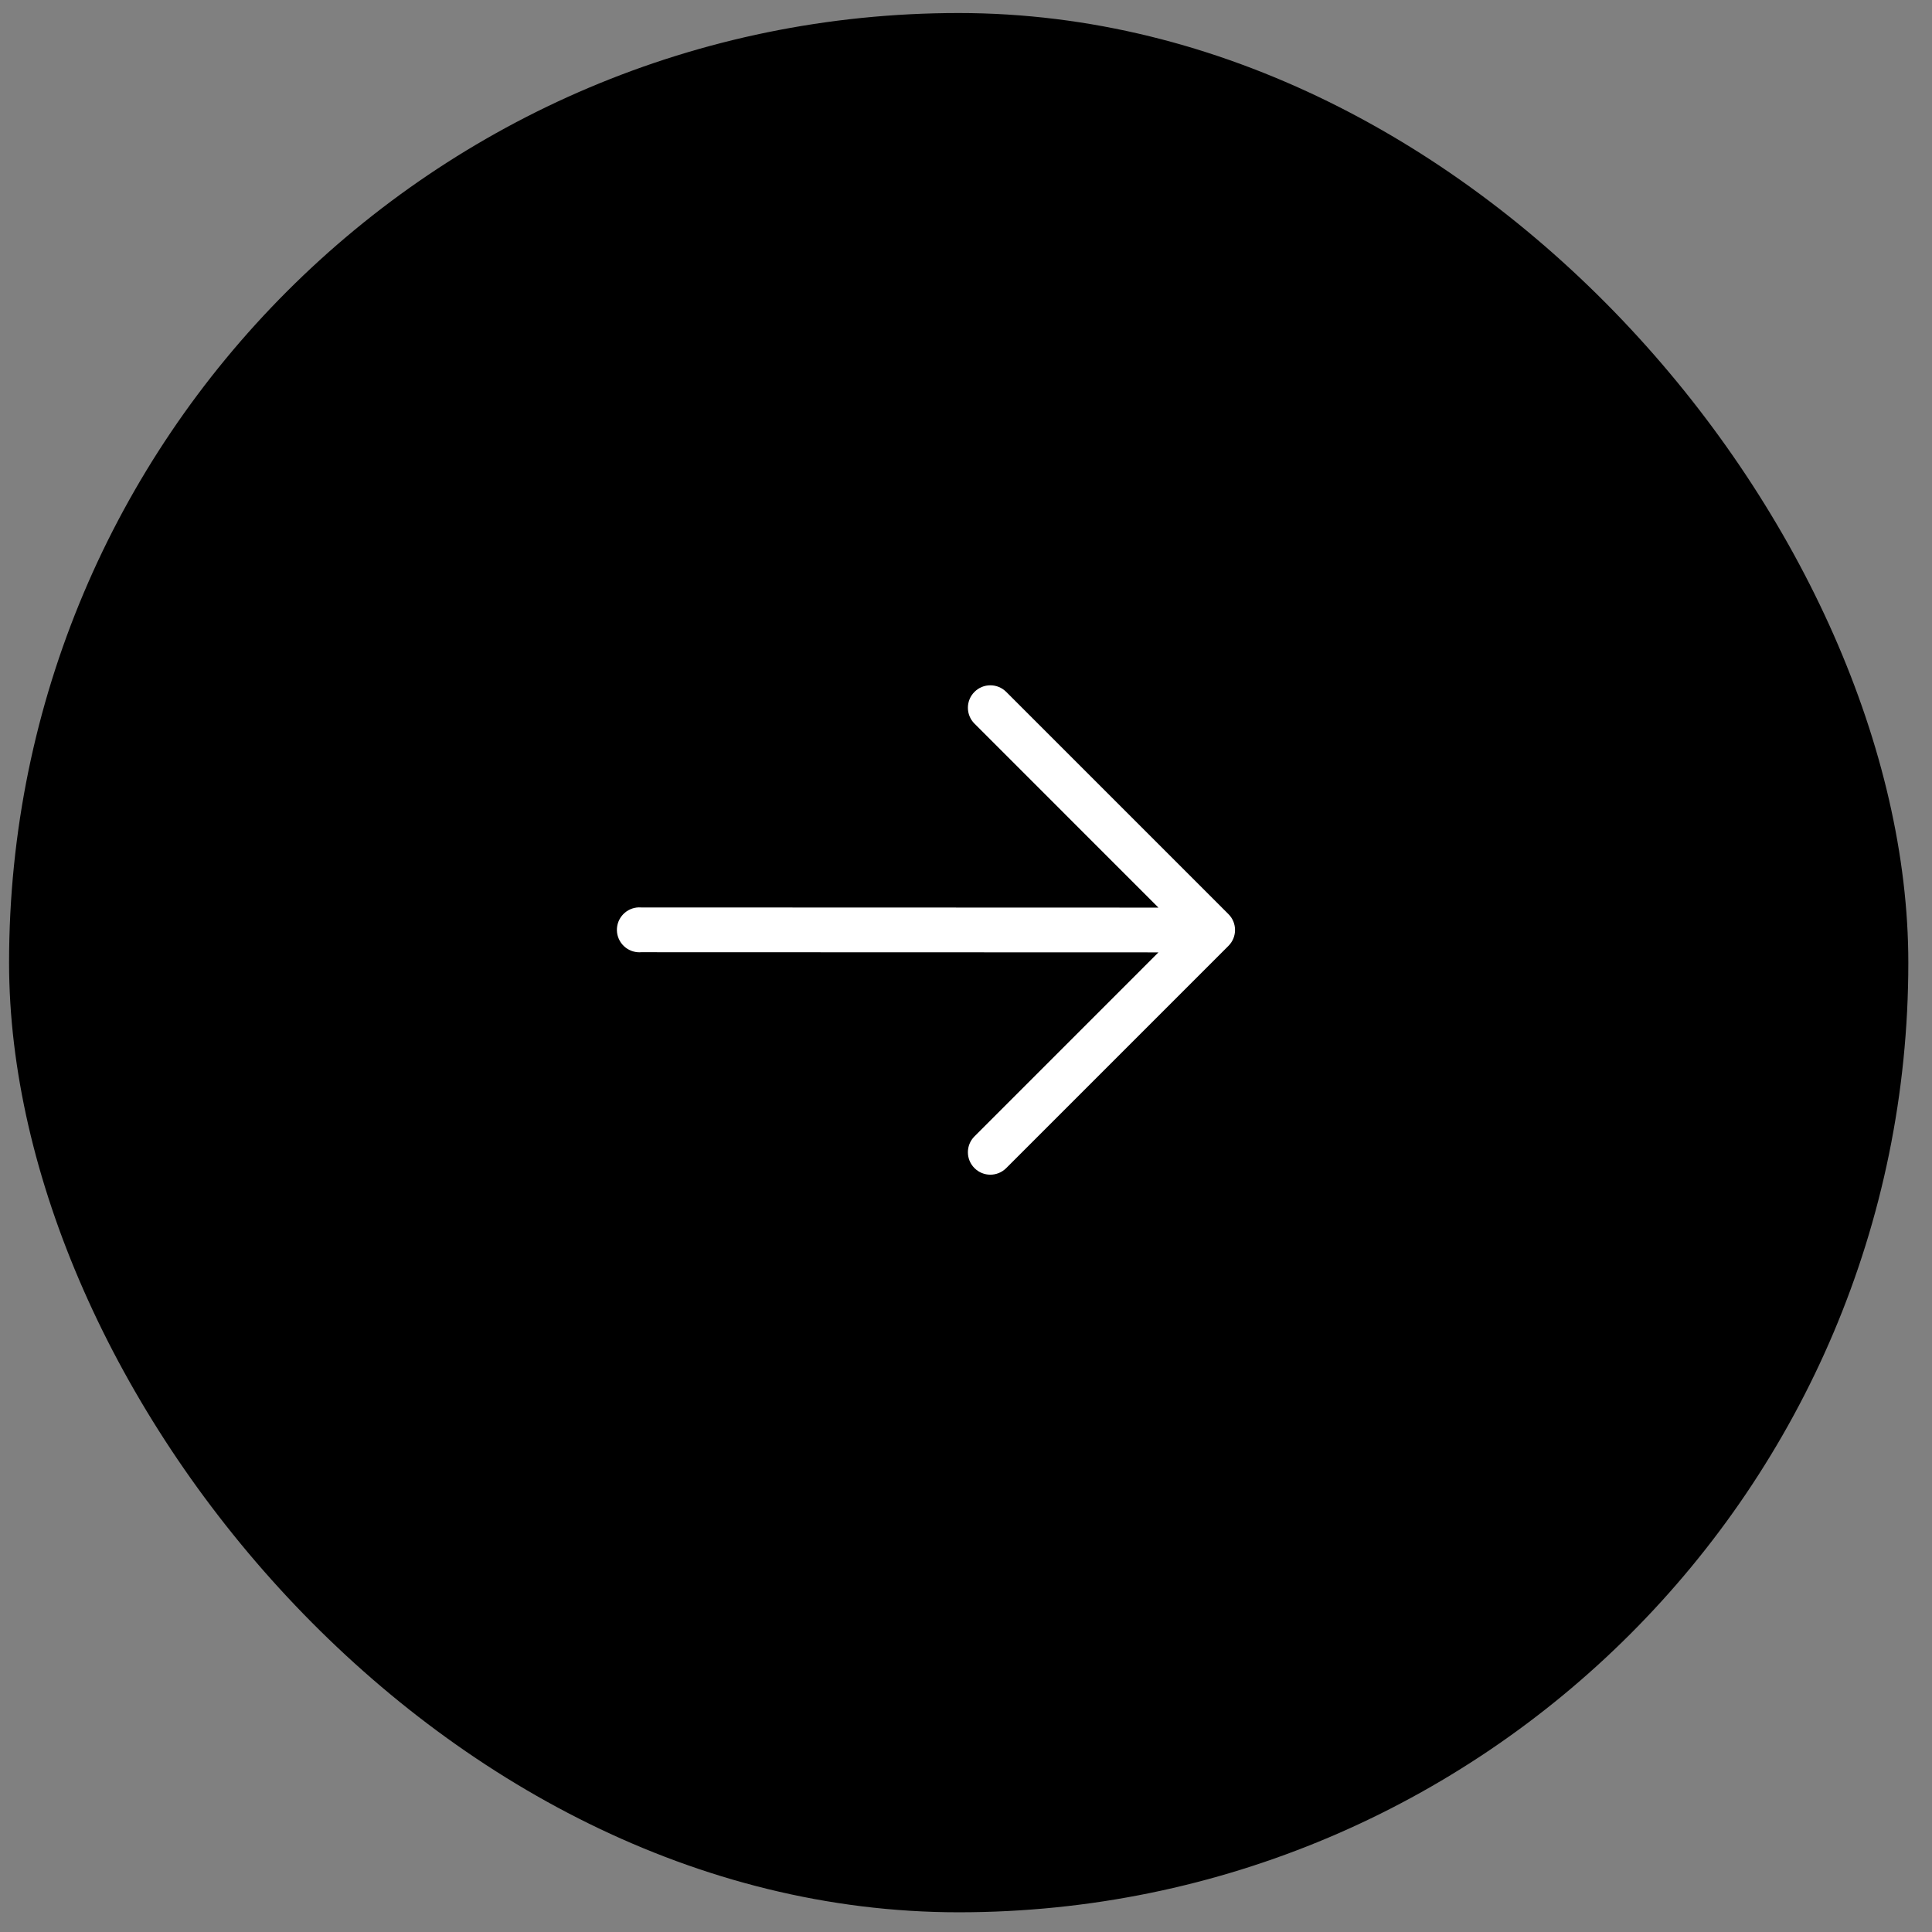 <svg width="59" height="59" viewBox="0 0 59 59" fill="none" xmlns="http://www.w3.org/2000/svg">
<rect x="0" y="0" width="59" height="59" fill="#808080" stroke="none"/>
<rect x="0.277" y="0.398" width="58" height="58" rx="29" fill="black"/>
<path d="M37.515 27.916L30.728 21.129C30.46 20.861 30.026 20.861 29.759 21.129C29.491 21.396 29.491 21.831 29.759 22.098L35.377 27.717L19.578 27.712C19.201 27.683 18.871 27.965 18.841 28.343C18.812 28.72 19.095 29.05 19.472 29.079C19.507 29.082 19.543 29.082 19.578 29.079L35.377 29.084L29.759 34.703C29.491 34.971 29.491 35.405 29.759 35.672C30.026 35.94 30.46 35.94 30.728 35.672L37.515 28.885C37.783 28.618 37.783 28.183 37.515 27.916Z" fill="white"/>
</svg>
